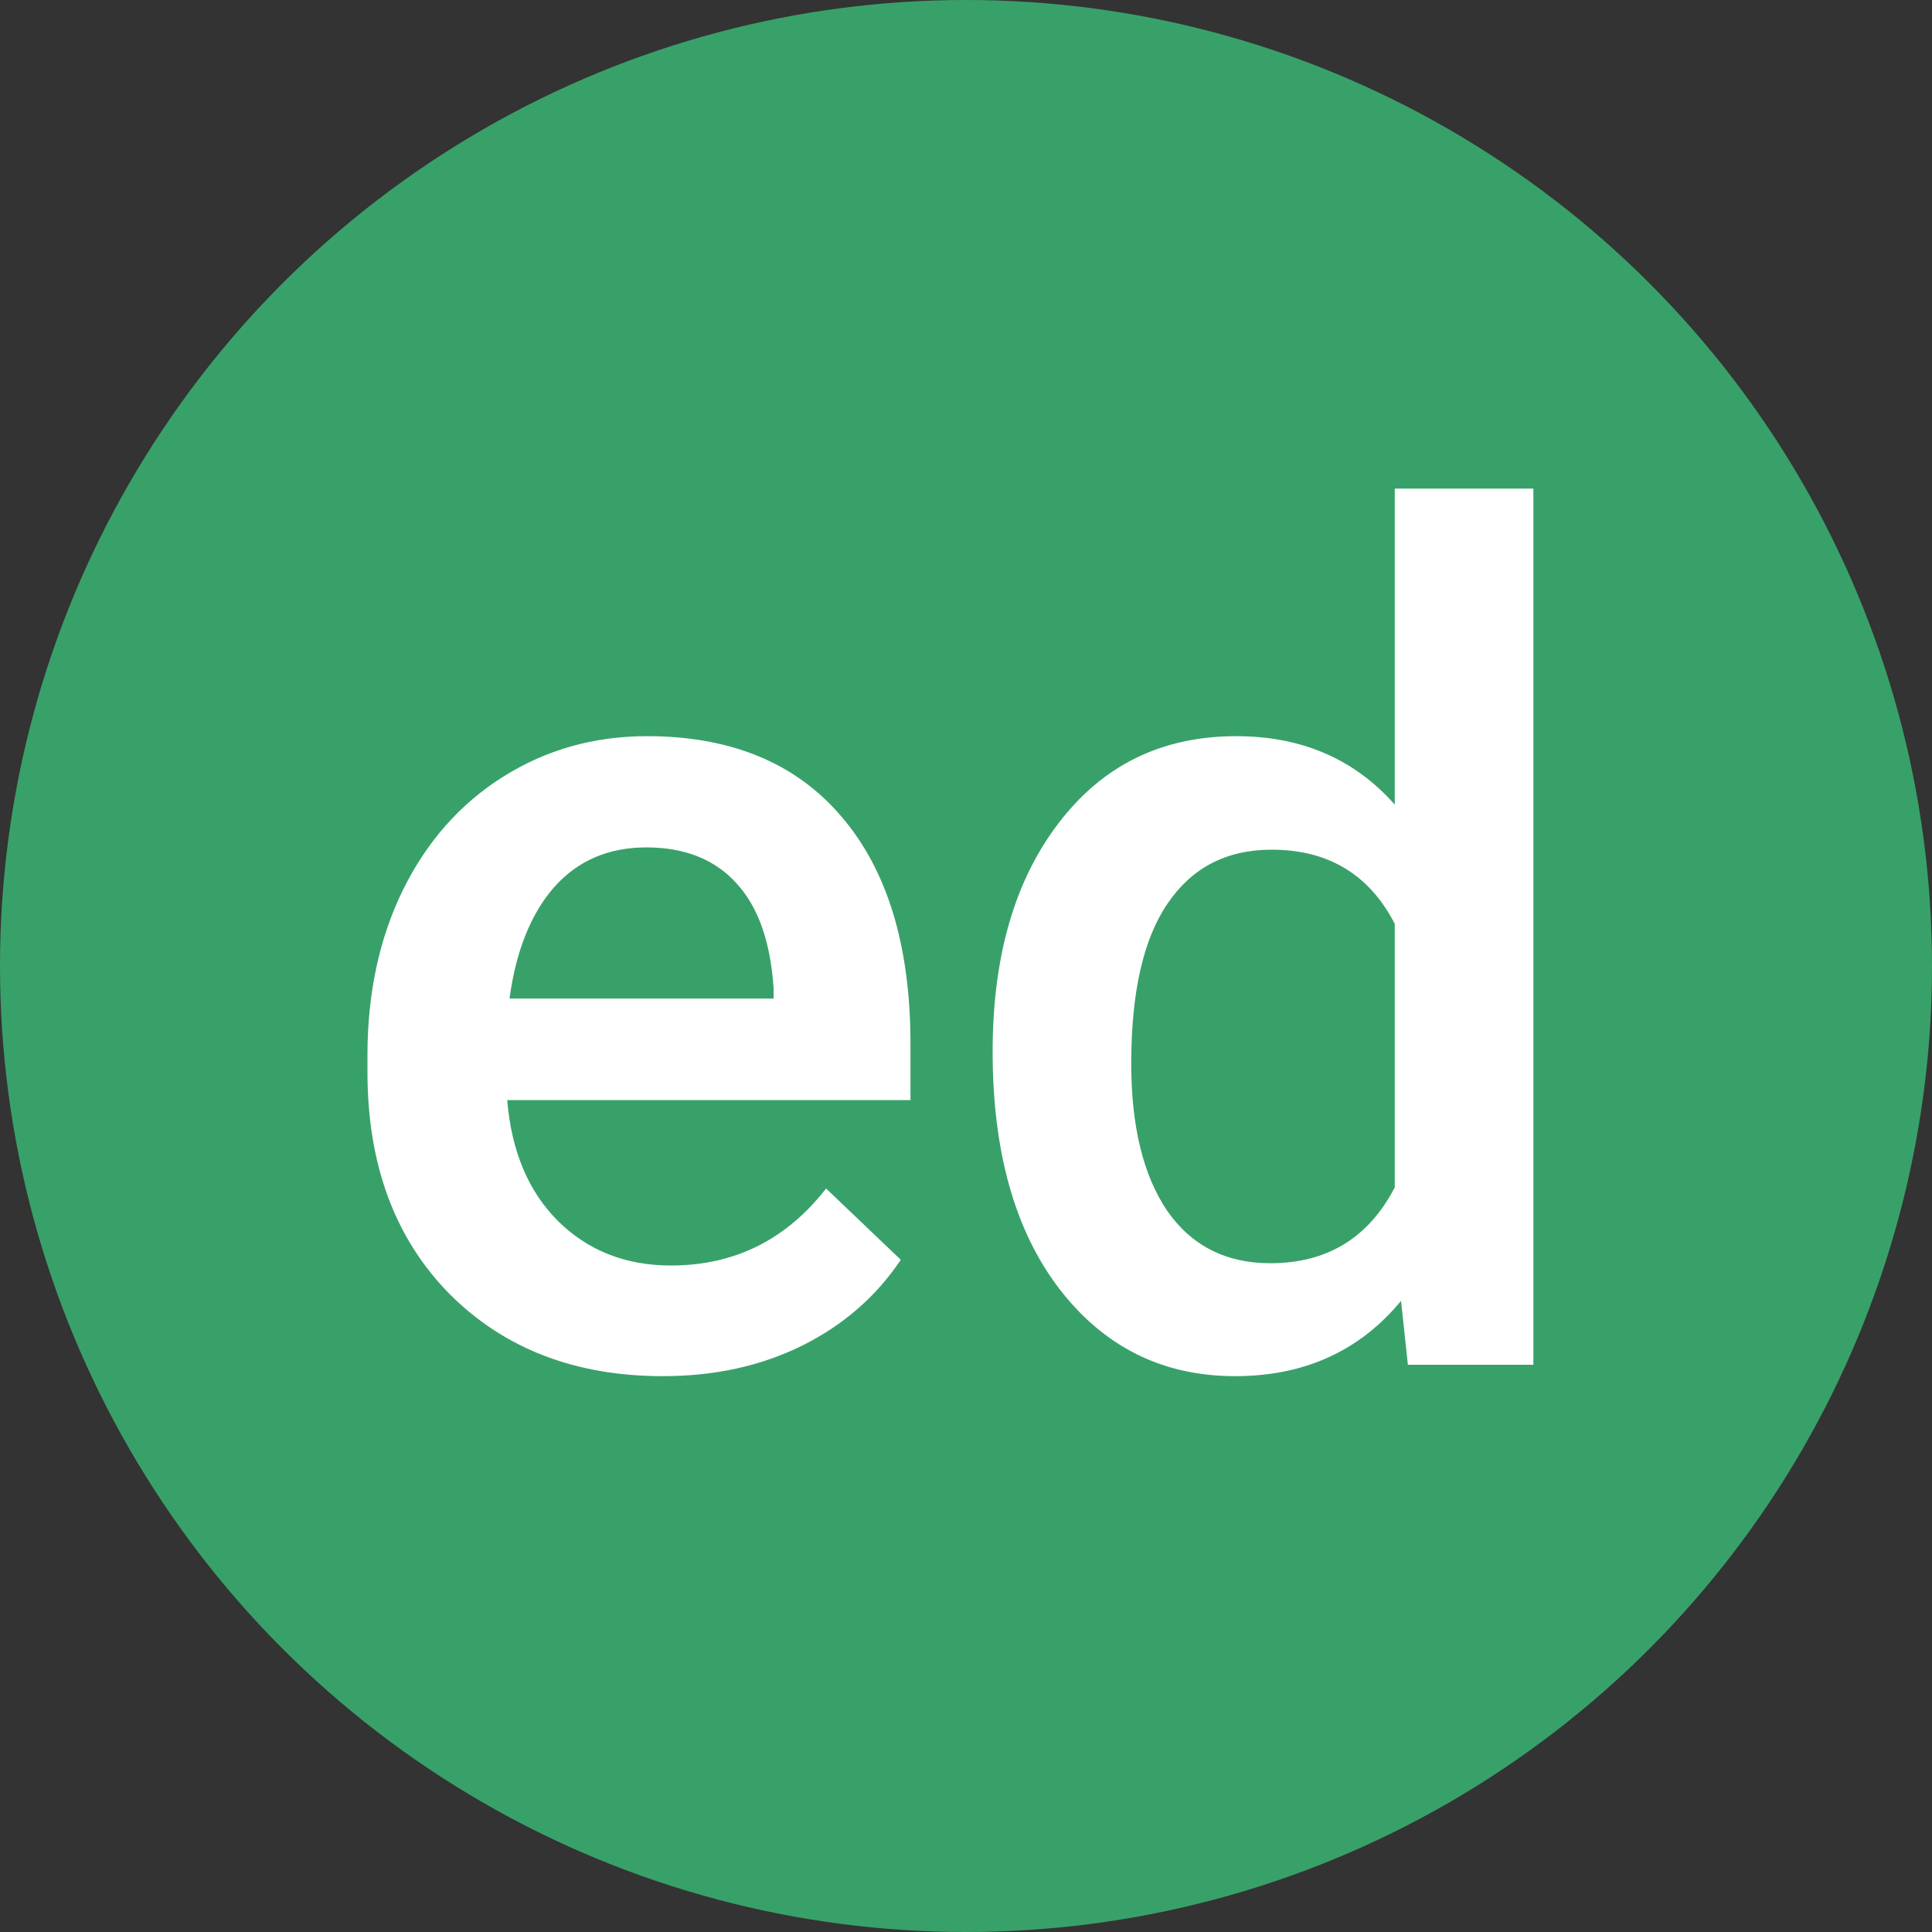 <svg width="344" height="344" fill="none" xmlns="http://www.w3.org/2000/svg"><rect width="100%" height="100%" fill="#333333" stroke="none"/><circle cx="172" cy="172" r="172" fill="#38A169"/><path d="M118.039 245.031c-15.641 0-28.336-4.909-38.086-14.726-9.682-9.886-14.523-23.021-14.523-39.407v-3.046c0-10.969 2.099-20.753 6.297-29.352 4.265-8.667 10.224-15.404 17.875-20.211 7.65-4.807 16.182-7.211 25.593-7.211 14.964 0 26.508 4.774 34.633 14.32 8.193 9.547 12.289 23.055 12.289 40.524v9.953H90.313c.744 9.073 3.757 16.25 9.039 21.531 5.349 5.282 12.052 7.922 20.109 7.922 11.307 0 20.516-4.57 27.625-13.711l13.305 12.695c-4.401 6.568-10.292 11.68-17.672 15.336-7.313 3.589-15.539 5.383-24.68 5.383zm-2.945-94.148c-6.771 0-12.255 2.37-16.453 7.109-4.13 4.74-6.771 11.341-7.922 19.805h47.023v-1.828c-.541-8.261-2.742-14.49-6.601-18.688-3.86-4.265-9.209-6.398-16.047-6.398zm61.648 36.359c0-16.927 3.927-30.502 11.781-40.726 7.855-10.292 18.383-15.438 31.586-15.438 11.646 0 21.058 4.063 28.235 12.188V87h24.679v156H250.68l-1.219-11.375c-7.38 8.937-17.232 13.406-29.555 13.406-12.864 0-23.291-5.179-31.281-15.539-7.922-10.359-11.883-24.443-11.883-42.25zm24.68 2.133c0 11.172 2.133 19.906 6.398 26.203 4.334 6.229 10.461 9.344 18.383 9.344 10.089 0 17.469-4.503 22.141-13.508v-46.922c-4.537-8.802-11.849-13.203-21.938-13.203-7.989 0-14.151 3.182-18.484 9.547-4.333 6.297-6.5 15.81-6.5 28.539z" fill="#fff"/></svg>